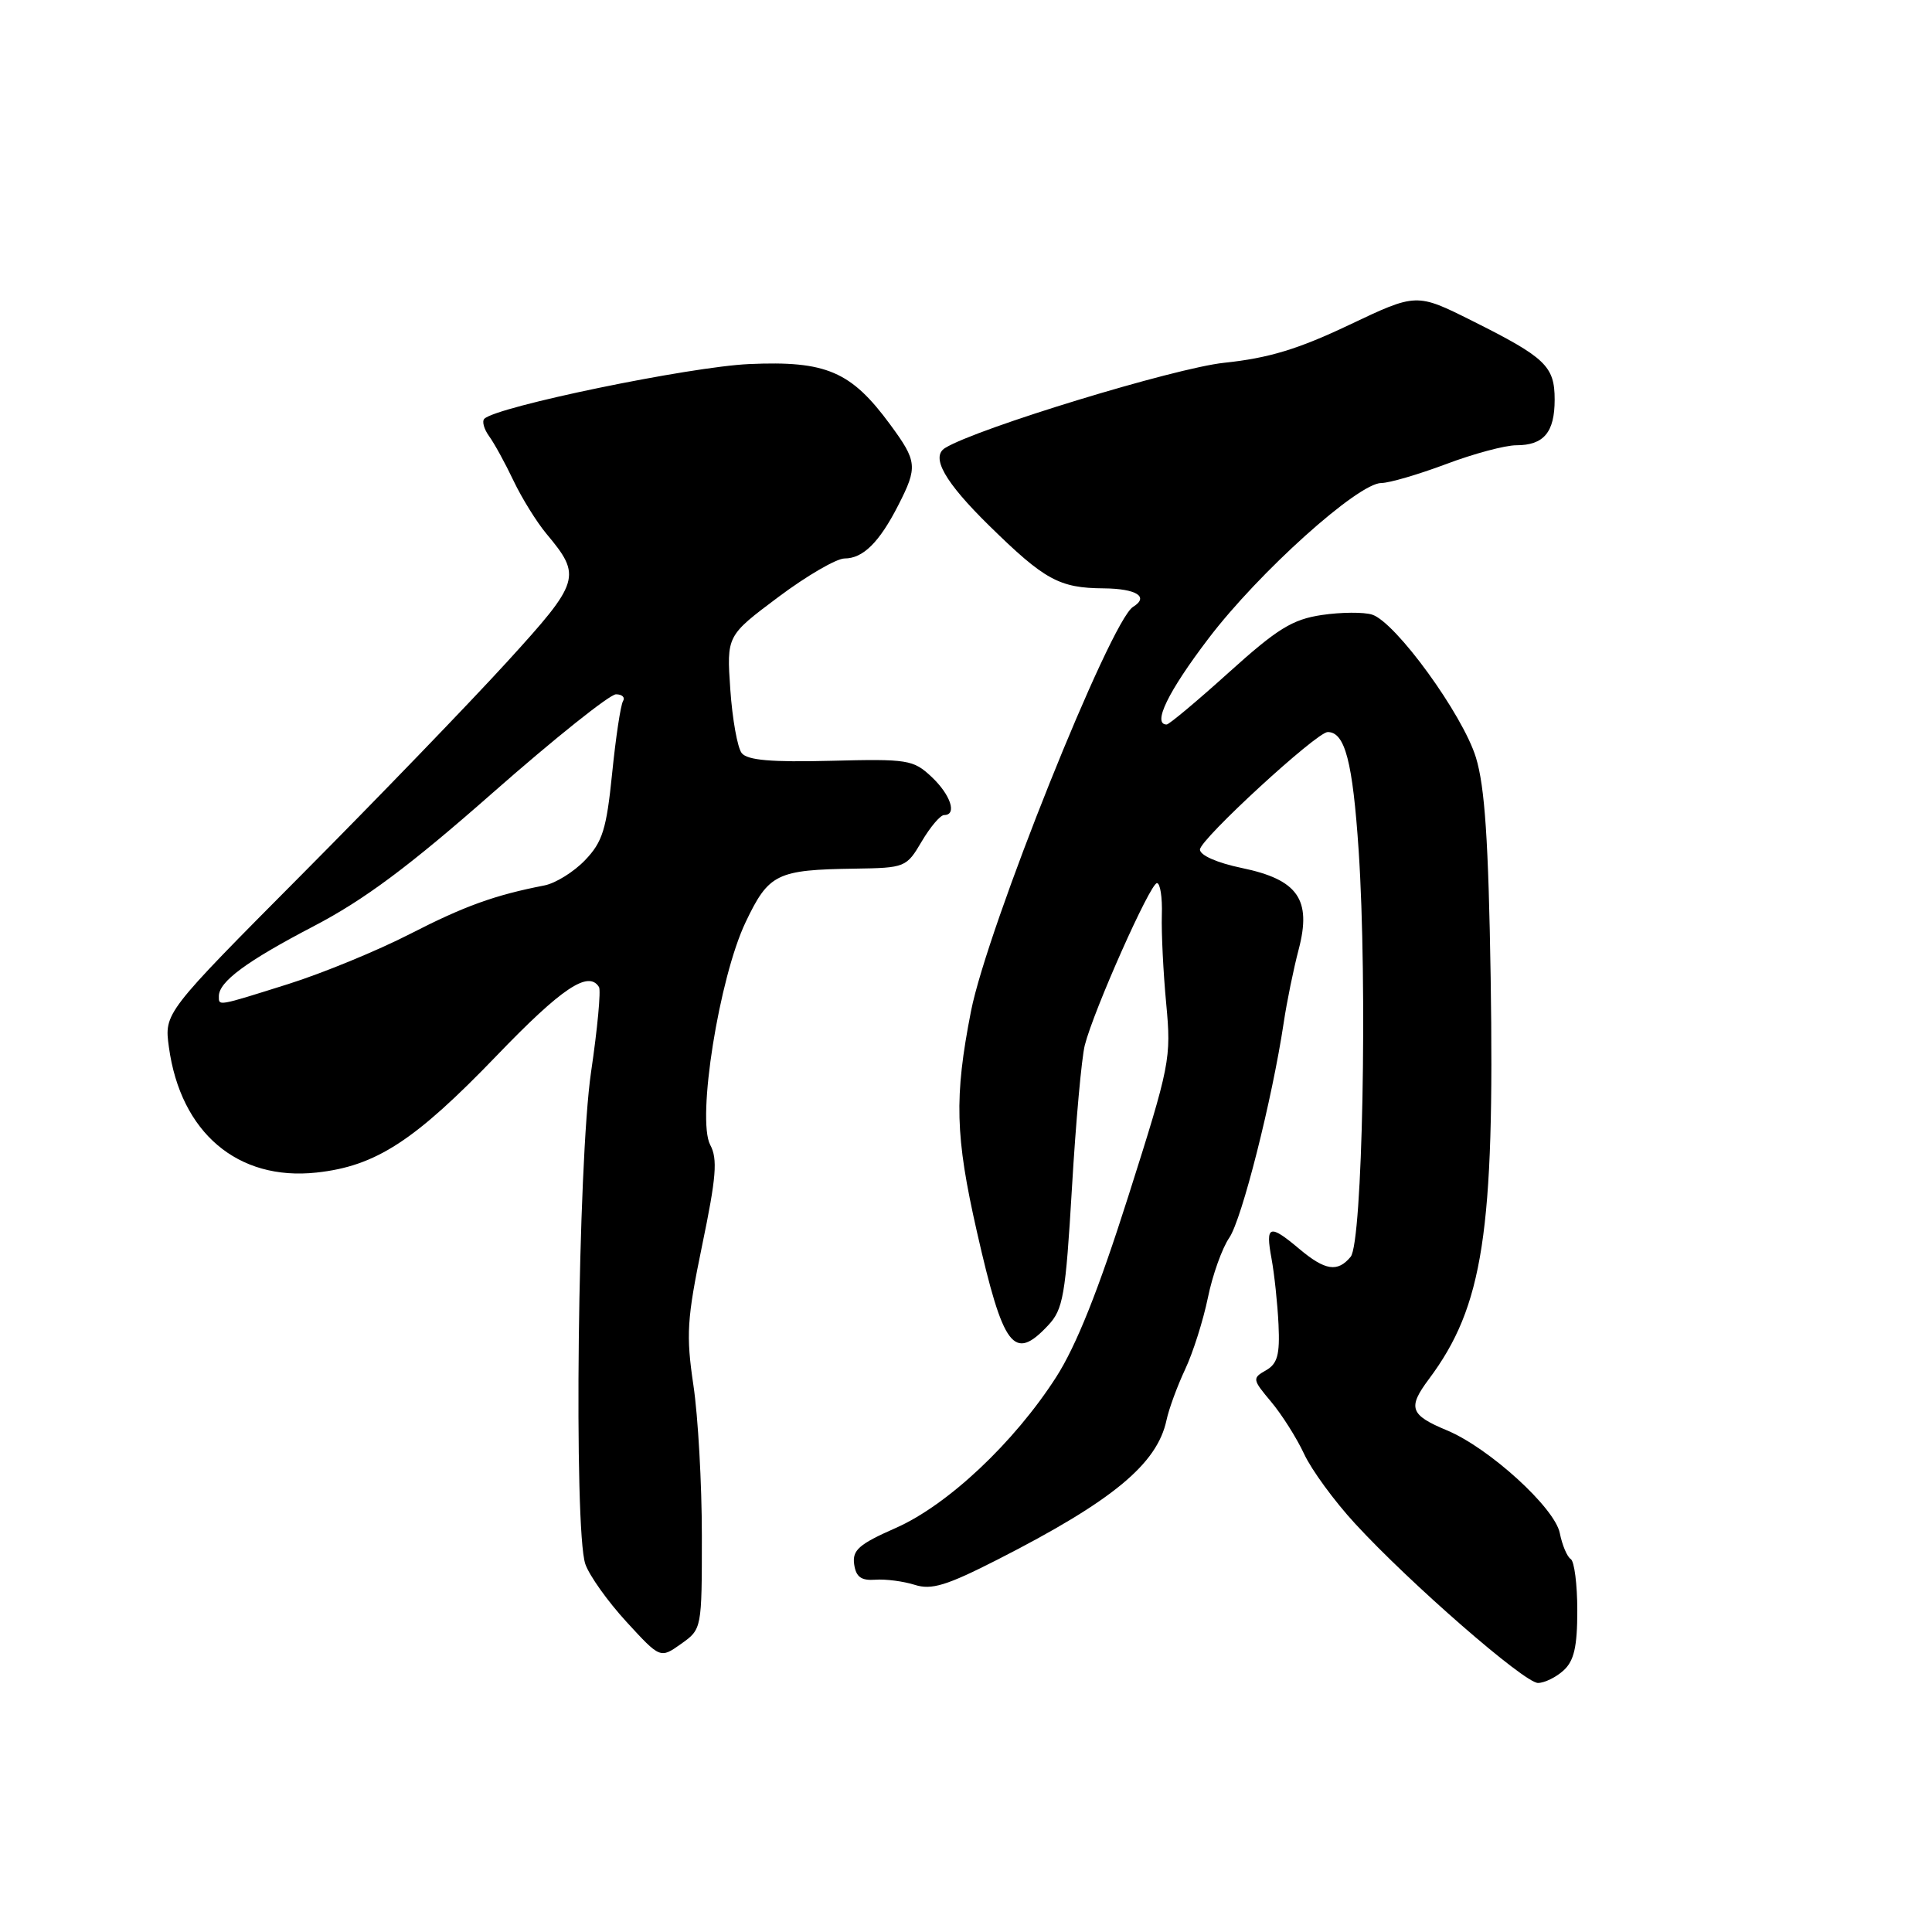 <?xml version="1.0" encoding="UTF-8" standalone="no"?>
<!DOCTYPE svg PUBLIC "-//W3C//DTD SVG 1.1//EN" "http://www.w3.org/Graphics/SVG/1.1/DTD/svg11.dtd" >
<svg xmlns="http://www.w3.org/2000/svg" xmlns:xlink="http://www.w3.org/1999/xlink" version="1.1" viewBox="0 0 256 256">
 <g >
 <path fill="currentColor"
d=" M 207.17 221.35 C 208.57 220.08 209.00 218.22 209.00 213.40 C 209.00 209.95 208.61 206.88 208.13 206.58 C 207.65 206.28 207.00 204.74 206.68 203.14 C 206.01 199.78 197.31 191.86 191.73 189.53 C 186.83 187.49 186.50 186.54 189.32 182.76 C 196.53 173.12 198.05 163.25 197.52 129.50 C 197.23 111.41 196.75 104.24 195.57 100.38 C 193.82 94.67 184.93 82.43 181.81 81.44 C 180.71 81.09 177.71 81.11 175.15 81.49 C 171.25 82.07 169.26 83.30 162.84 89.09 C 158.63 92.89 154.91 96.00 154.59 96.00 C 152.65 96.00 154.78 91.63 160.15 84.58 C 166.81 75.82 179.96 64.00 183.04 64.00 C 184.09 64.00 187.94 62.87 191.60 61.50 C 195.25 60.12 199.44 59.00 200.92 59.00 C 204.56 59.00 206.00 57.29 206.00 52.95 C 206.00 48.52 204.79 47.37 195.09 42.52 C 187.69 38.82 187.69 38.82 178.80 43.04 C 172.01 46.27 168.11 47.45 162.21 48.07 C 155.67 48.76 129.42 56.77 125.23 59.36 C 123.30 60.55 125.18 63.87 131.06 69.64 C 138.42 76.86 140.36 77.92 146.25 77.96 C 150.59 78.00 152.30 79.08 150.14 80.41 C 147.13 82.27 130.81 122.99 128.66 134.00 C 126.43 145.39 126.57 150.54 129.44 163.19 C 132.95 178.64 134.33 180.47 138.87 175.63 C 140.88 173.50 141.19 171.71 142.04 157.38 C 142.55 148.65 143.32 140.15 143.74 138.50 C 144.92 133.86 152.40 117.05 153.30 117.02 C 153.73 117.01 154.03 118.91 153.95 121.25 C 153.88 123.59 154.14 128.88 154.53 133.00 C 155.21 140.26 155.05 141.07 149.51 158.50 C 145.54 171.00 142.61 178.33 139.93 182.50 C 134.36 191.17 125.56 199.44 118.68 202.47 C 113.82 204.61 112.92 205.40 113.18 207.27 C 113.42 208.96 114.11 209.46 116.00 209.32 C 117.38 209.22 119.72 209.53 121.21 210.00 C 123.43 210.71 125.42 210.10 132.21 206.64 C 147.41 198.89 153.33 194.00 154.57 188.17 C 154.88 186.70 155.99 183.68 157.03 181.46 C 158.08 179.24 159.43 174.96 160.05 171.96 C 160.66 168.96 161.94 165.38 162.89 164.00 C 164.55 161.58 168.56 145.75 170.10 135.50 C 170.51 132.75 171.40 128.39 172.08 125.81 C 173.82 119.18 171.98 116.55 164.53 115.01 C 161.27 114.33 159.00 113.33 159.00 112.57 C 159.00 111.23 174.47 97.00 175.93 97.00 C 178.22 97.00 179.24 100.93 180.03 112.71 C 181.21 130.48 180.54 164.64 178.97 166.53 C 177.24 168.62 175.59 168.36 172.18 165.50 C 168.20 162.15 167.66 162.33 168.48 166.75 C 168.86 168.81 169.28 172.75 169.41 175.50 C 169.60 179.52 169.27 180.71 167.74 181.58 C 165.92 182.61 165.94 182.78 168.42 185.73 C 169.84 187.42 171.81 190.53 172.80 192.65 C 173.78 194.77 176.82 198.92 179.55 201.88 C 186.80 209.77 201.99 223.00 203.79 223.00 C 204.64 223.00 206.17 222.26 207.17 221.35 Z  M 93.00 203.47 C 93.00 196.66 92.50 187.69 91.88 183.55 C 90.89 176.87 91.02 174.79 93.04 165.00 C 94.91 155.99 95.11 153.57 94.11 151.71 C 92.30 148.32 95.29 129.53 98.81 122.17 C 101.87 115.76 102.92 115.25 113.28 115.10 C 119.94 115.00 120.11 114.93 122.13 111.50 C 123.27 109.57 124.60 108.00 125.10 108.00 C 126.85 108.00 125.97 105.32 123.44 102.94 C 121.01 100.66 120.30 100.55 110.10 100.81 C 102.21 101.01 99.04 100.74 98.28 99.79 C 97.72 99.08 97.04 95.29 96.77 91.37 C 96.28 84.24 96.28 84.24 103.12 79.12 C 106.88 76.30 110.84 74.00 111.91 74.00 C 114.36 74.00 116.52 71.86 119.03 66.94 C 121.62 61.87 121.54 61.13 117.95 56.25 C 112.77 49.20 109.48 47.79 99.27 48.24 C 91.39 48.59 65.79 53.88 64.18 55.49 C 63.84 55.82 64.13 56.86 64.81 57.80 C 65.49 58.73 66.95 61.39 68.05 63.71 C 69.15 66.02 71.11 69.17 72.39 70.71 C 77.12 76.36 76.91 77.04 67.18 87.71 C 62.27 93.09 50.05 105.76 40.01 115.86 C 21.76 134.22 21.76 134.22 22.38 138.75 C 23.93 150.08 31.49 156.50 41.94 155.37 C 49.80 154.52 54.94 151.18 65.84 139.85 C 74.43 130.92 77.98 128.54 79.37 130.79 C 79.64 131.23 79.17 136.29 78.32 142.04 C 76.56 154.01 76.00 202.69 77.56 207.25 C 78.08 208.76 80.53 212.20 83.00 214.89 C 87.49 219.78 87.49 219.78 90.25 217.82 C 93.00 215.87 93.00 215.85 93.00 203.47 Z  M 29.00 132.00 C 29.00 130.08 32.65 127.38 41.54 122.74 C 48.27 119.23 54.19 114.82 65.31 105.03 C 73.46 97.86 80.80 92.00 81.62 92.00 C 82.45 92.00 82.86 92.41 82.55 92.91 C 82.24 93.42 81.59 97.72 81.11 102.49 C 80.36 109.88 79.84 111.56 77.53 113.97 C 76.04 115.53 73.62 117.03 72.16 117.32 C 65.54 118.61 61.57 120.04 54.30 123.77 C 50.01 125.97 42.76 128.95 38.20 130.39 C 28.70 133.38 29.00 133.32 29.00 132.00 Z "/>
</g>
</svg>